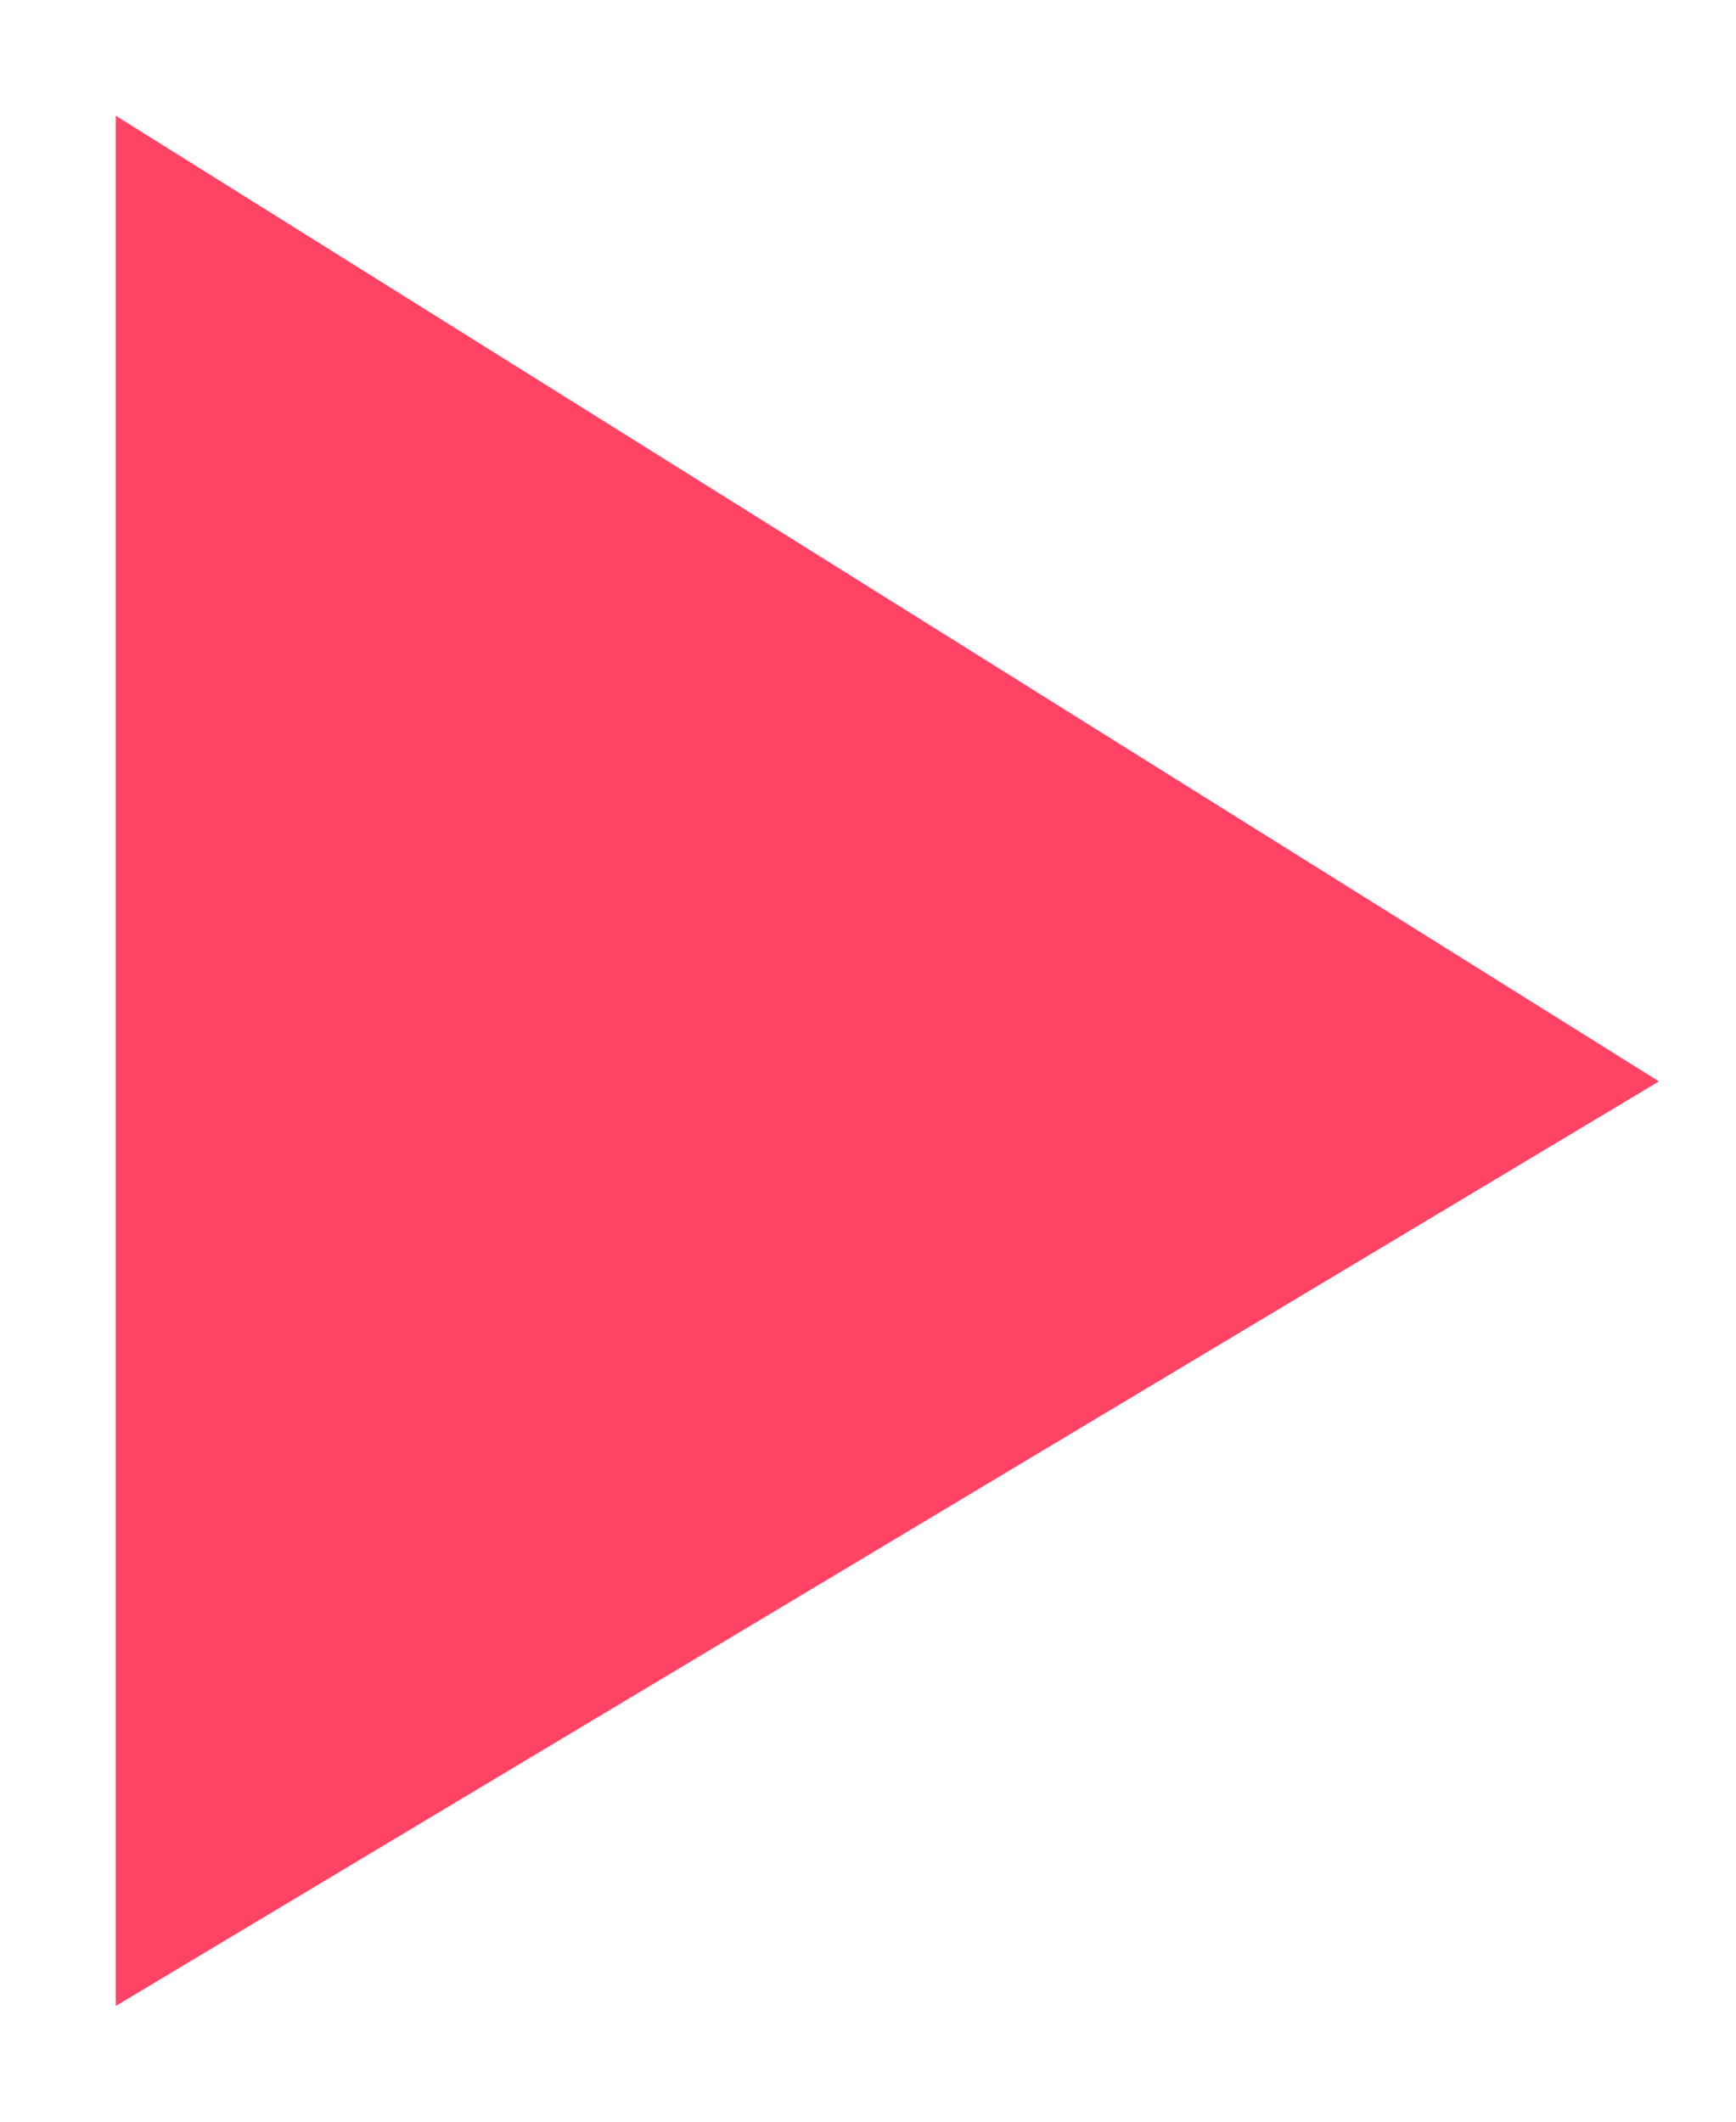 <?xml version="1.0" encoding="UTF-8" standalone="no"?><svg width="45px" height="55px" viewBox="0 0 45 55" version="1.1" xmlns="http://www.w3.org/2000/svg" xmlns:xlink="http://www.w3.org/1999/xlink" xmlns:sketch="http://www.bohemiancoding.com/sketch/ns">        <title>play-</title>    <desc>Created with Sketch.</desc>    <defs>        <filter x="-50%" y="-50%" width="200%" height="200%" filterUnits="objectBoundingBox" id="filter-1">            <feOffset dx="0" dy="0" in="SourceAlpha" result="shadowOffsetOuter1"></feOffset>            <feGaussianBlur stdDeviation="1.5" in="shadowOffsetOuter1" result="shadowBlurOuter1"></feGaussianBlur>            <feColorMatrix values="0 0 0 0 0.942   0 0 0 0 0.962   0 0 0 0 0.982  0 0 0 0.35 0" in="shadowBlurOuter1" type="matrix" result="shadowMatrixOuter1"></feColorMatrix>            <feMerge>                <feMergeNode in="shadowMatrixOuter1"></feMergeNode>                <feMergeNode in="SourceGraphic"></feMergeNode>            </feMerge>        </filter>    </defs>    <g id="Page-1" stroke="none" stroke-width="1" fill="none" fill-rule="evenodd" sketch:type="MSPage">        <g id="Player-version-1" sketch:type="MSArtboardGroup" transform="translate(-482, -296)" filter="url(#filter-1)" fill="#FE4365">            <path d="M485,314.35 L485,348 L525,324.033 L485,299 L485,314.35 Z" id="play-" sketch:type="MSShapeGroup"></path>        </g>    </g></svg>
